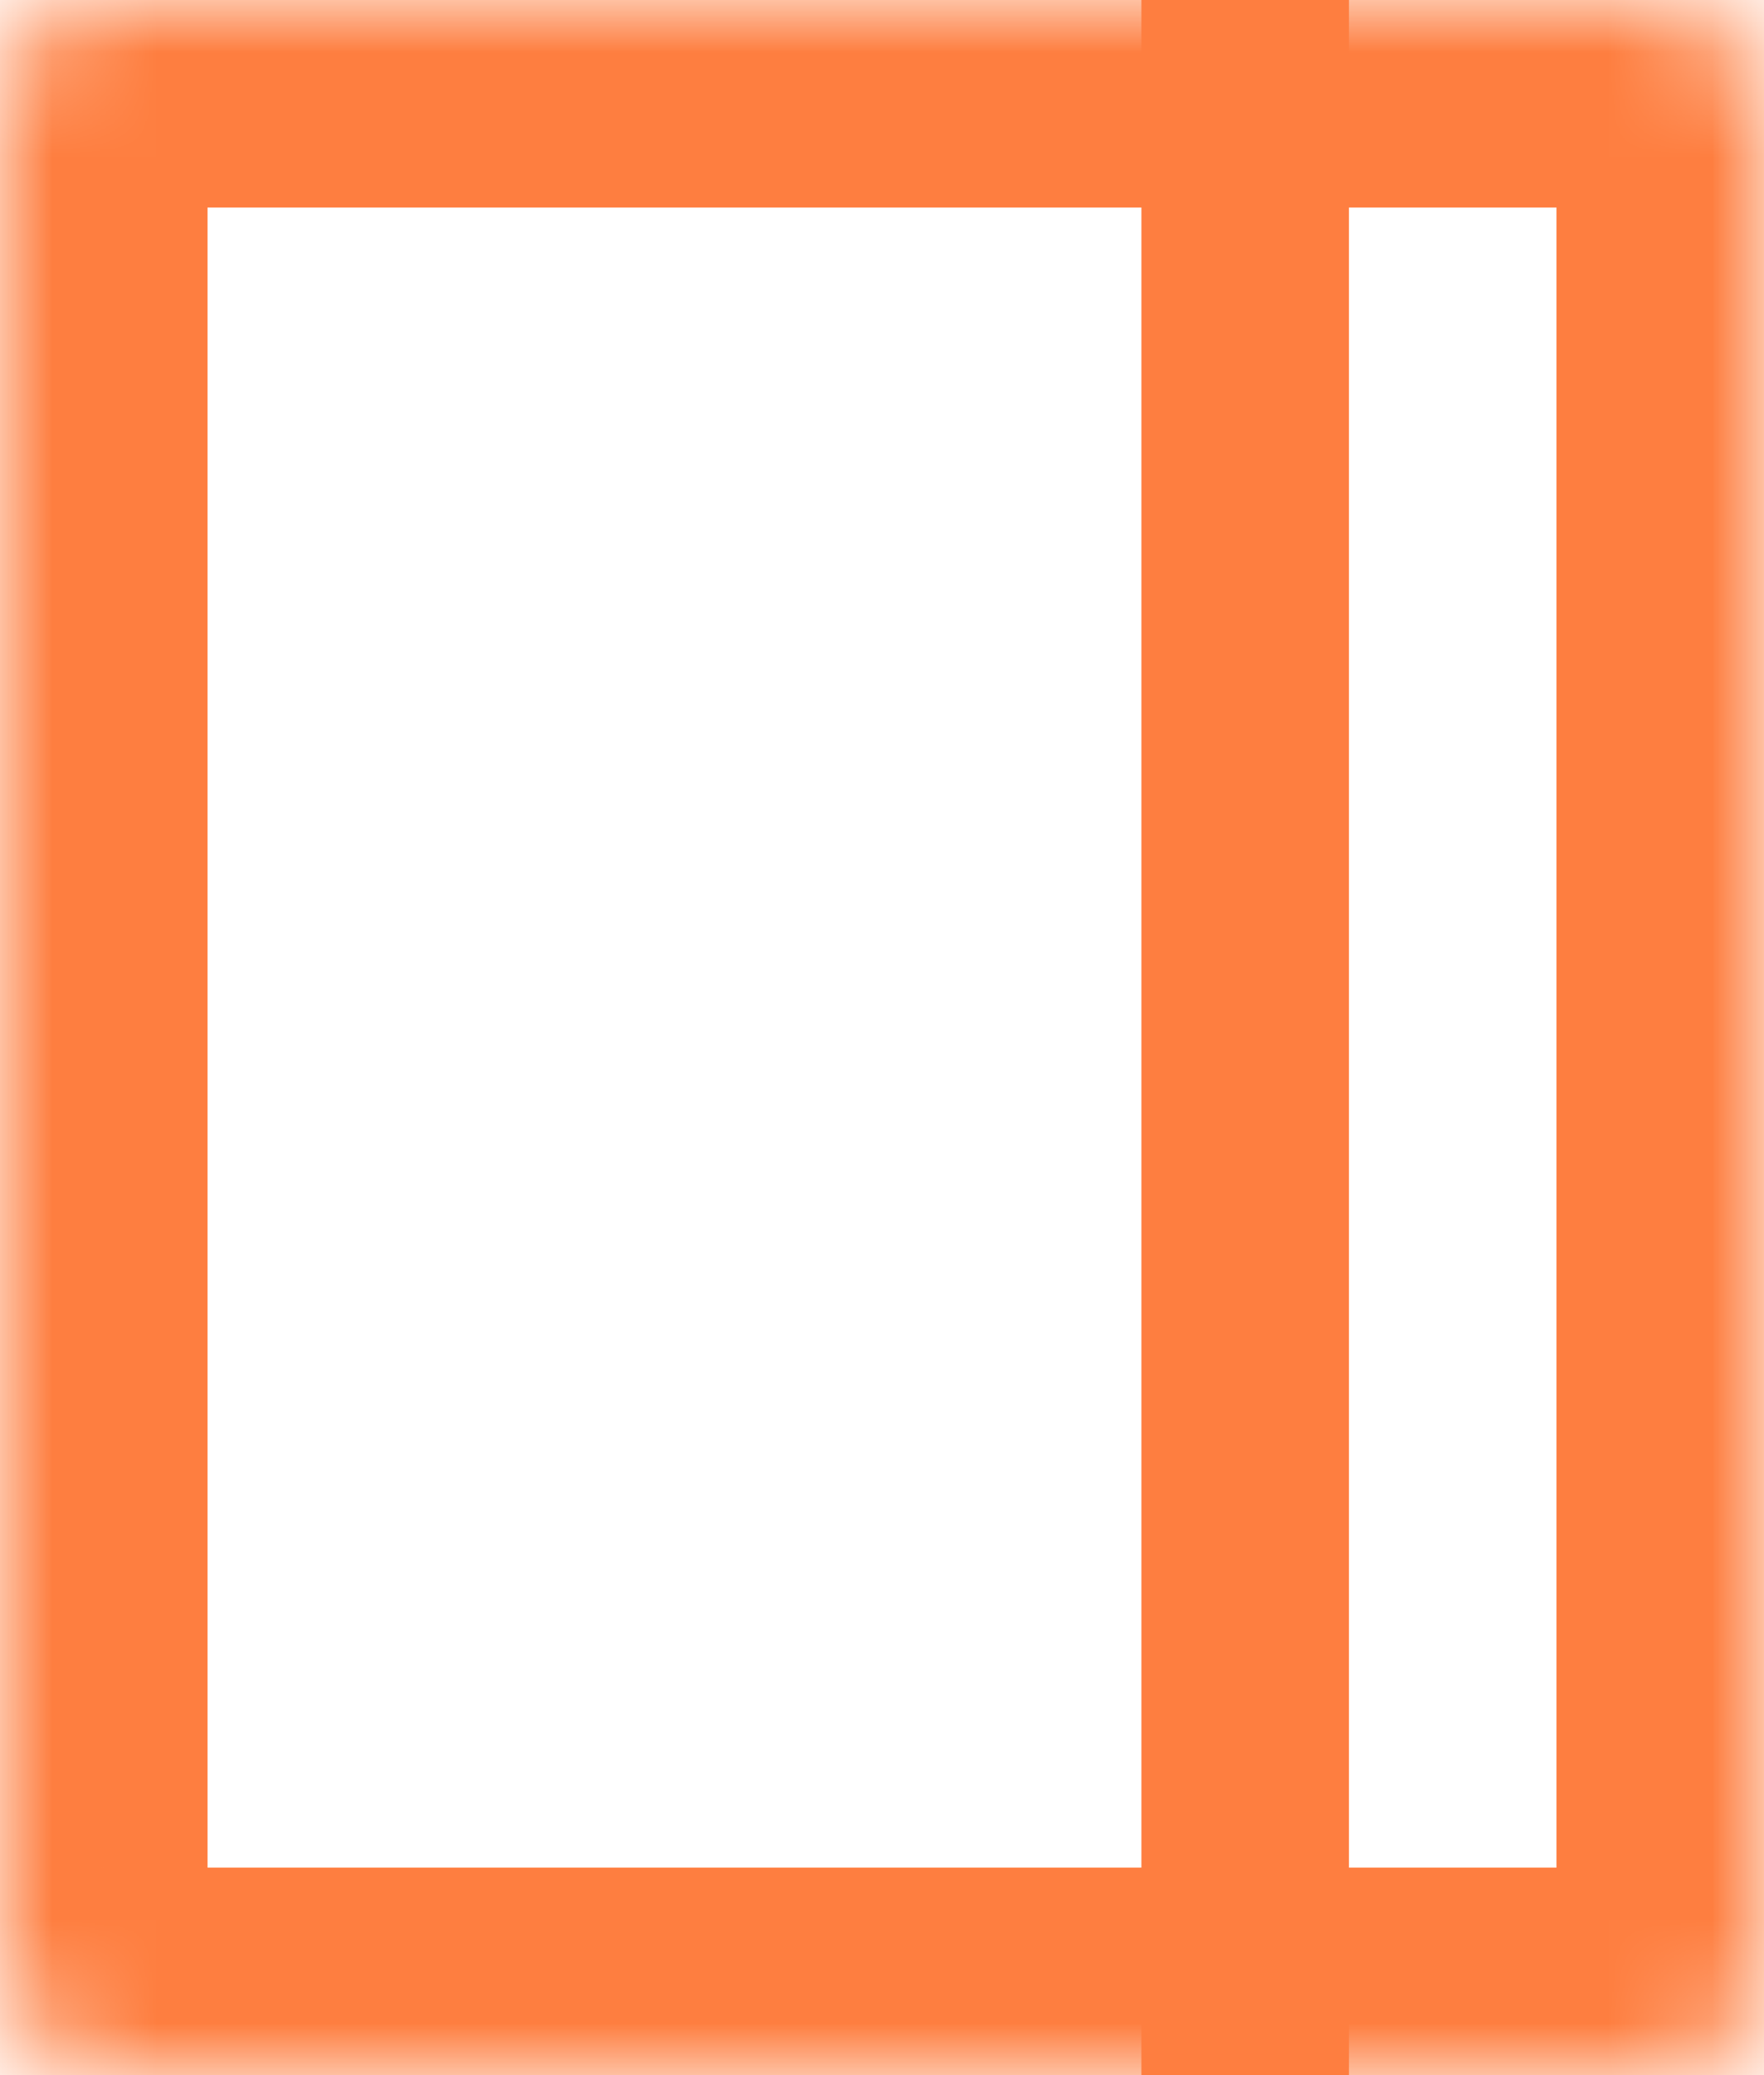<svg width="17" height="20" viewBox="0 0 17 20" fill="none" xmlns="http://www.w3.org/2000/svg">
<mask id="path-1-inside-1" fill="white">
<rect width="17" height="20" rx="1"/>
</mask>
<rect width="17" height="20" rx="1" stroke="#FE7E40" stroke-width="4" mask="url(#path-1-inside-1)"/>
<line x1="12" y1="4.37114e-08" x2="12" y2="20" stroke="#FE7E40" stroke-width="2"/>
</svg>
